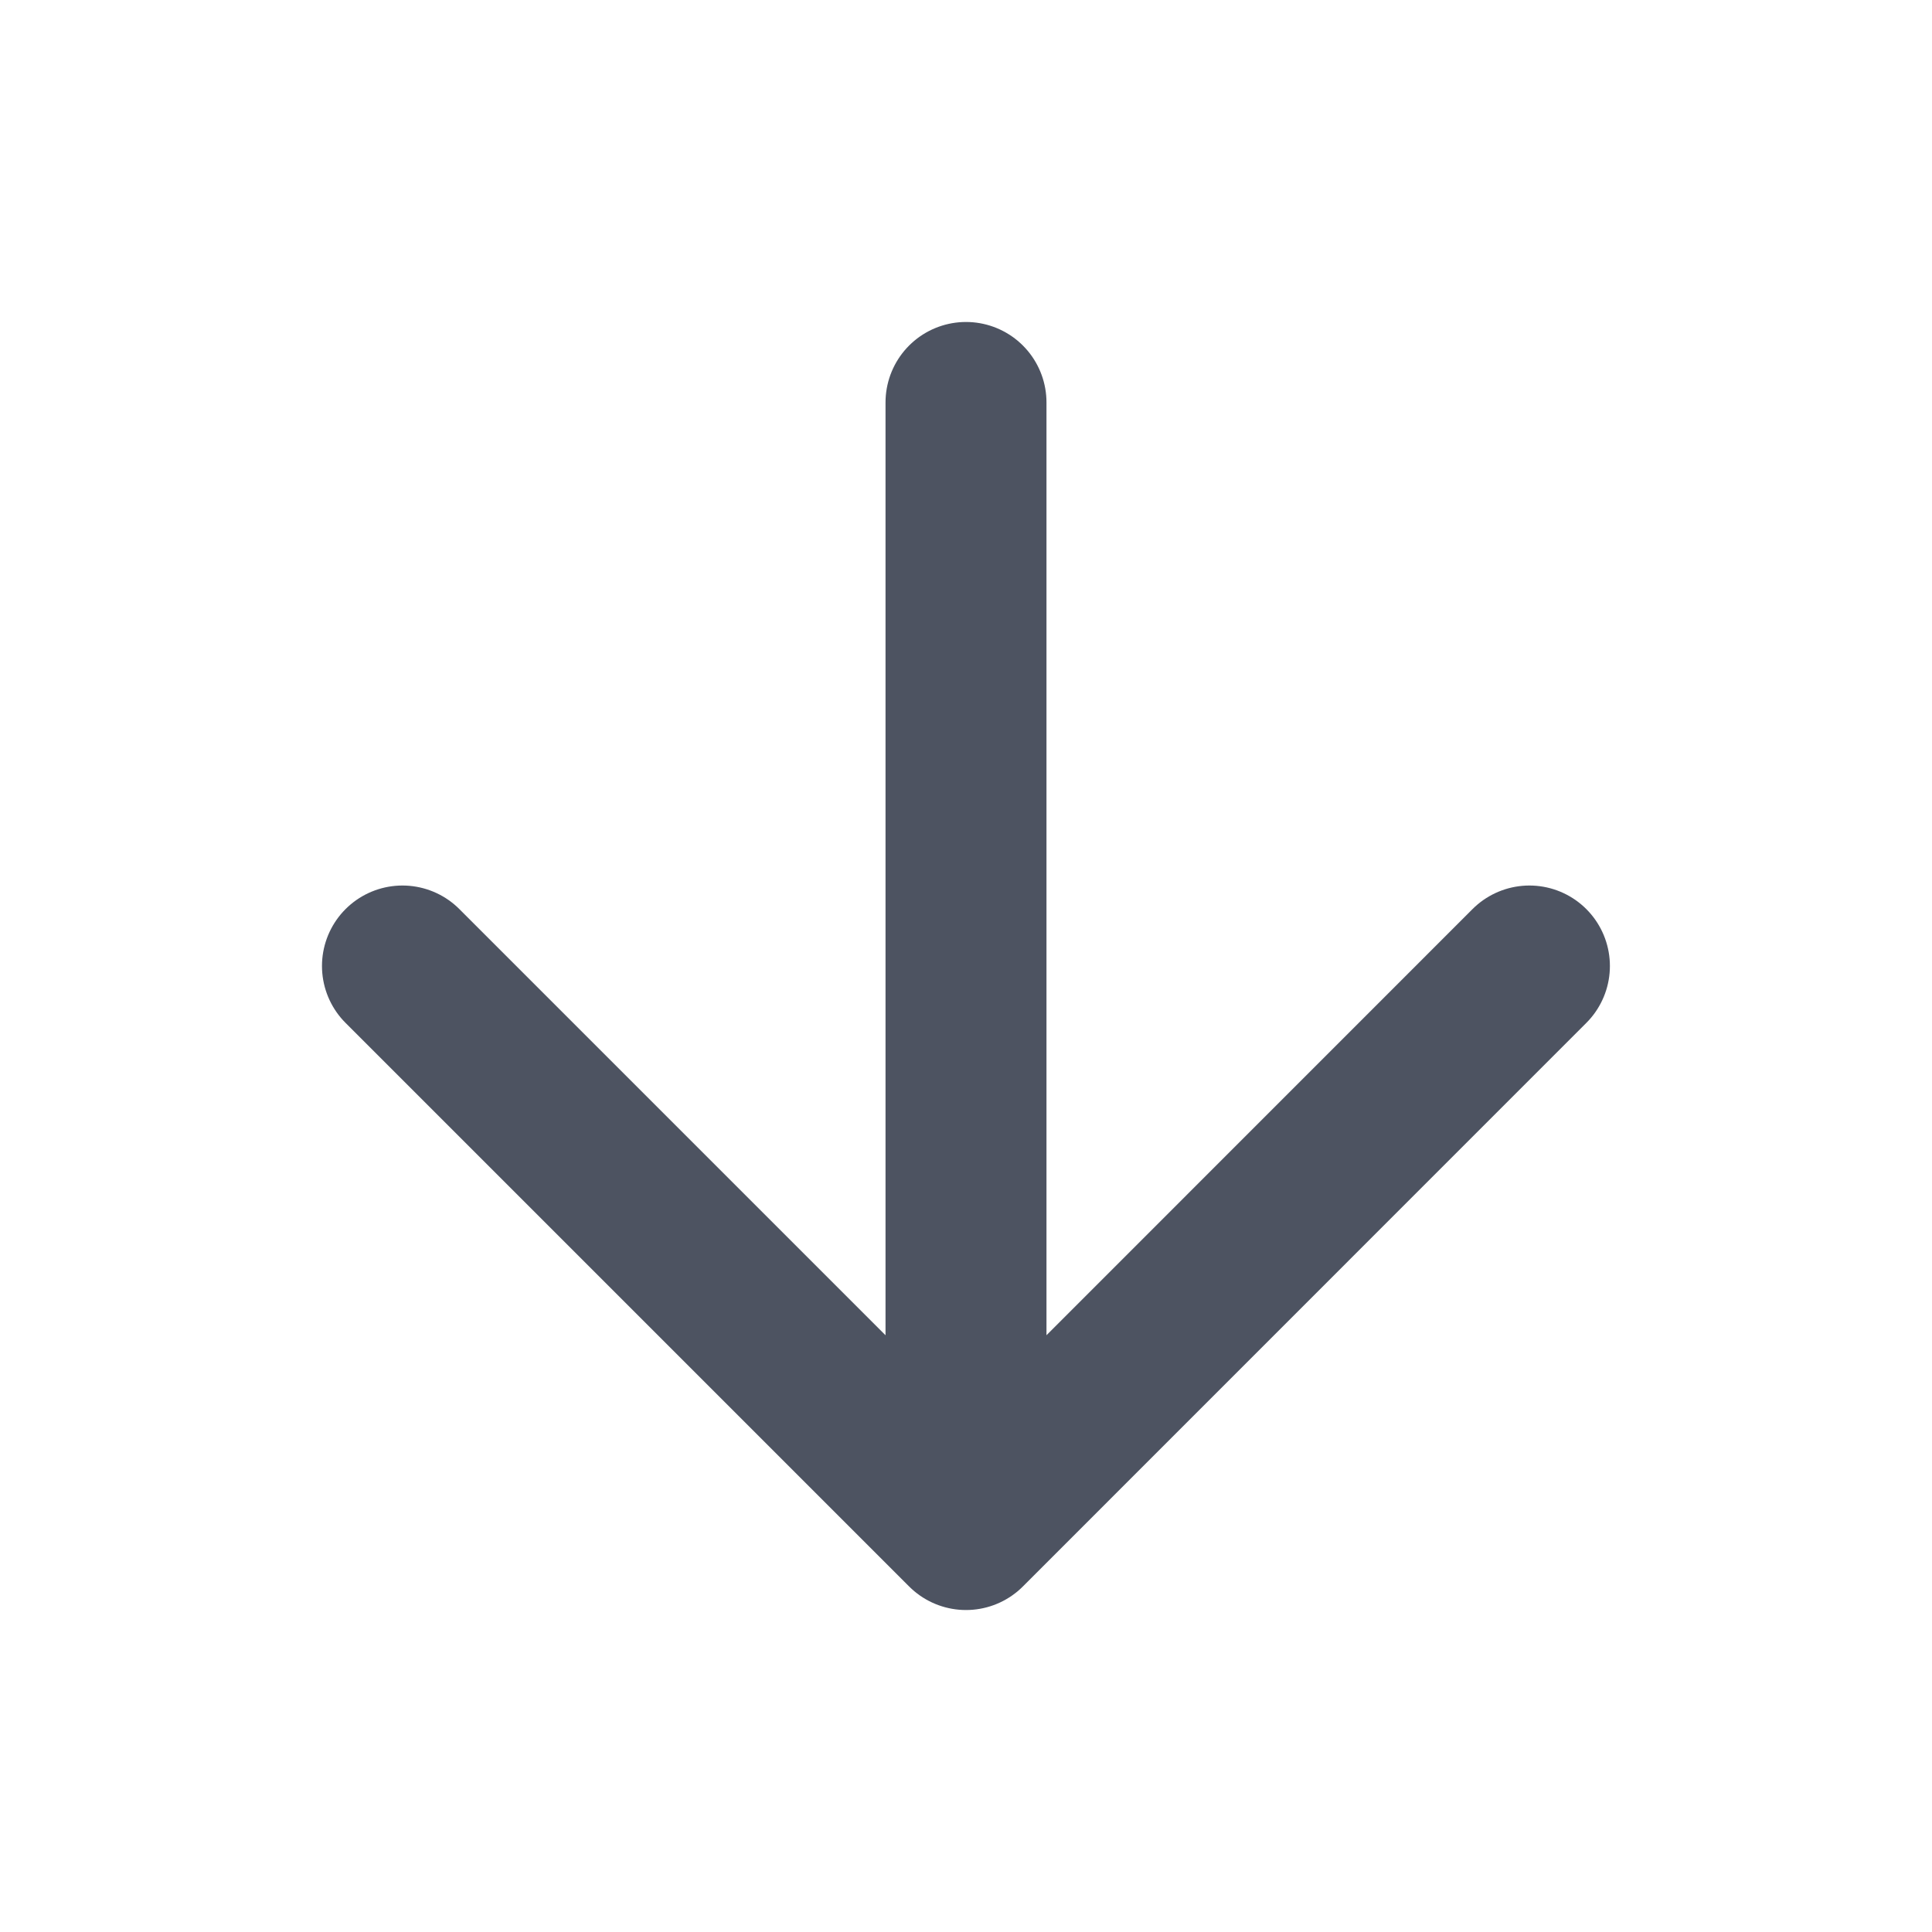 <svg width="16" height="16" viewBox="0 0 16 16" fill="none" xmlns="http://www.w3.org/2000/svg">
<g id="arrow-down">
<path id="Icon" d="M8 3.333V12.667M8 12.667L12.666 8M8 12.667L3.333 8" stroke="#4D5361" stroke-width="1.333" stroke-linecap="round" stroke-linejoin="round"/>
</g>
</svg>
